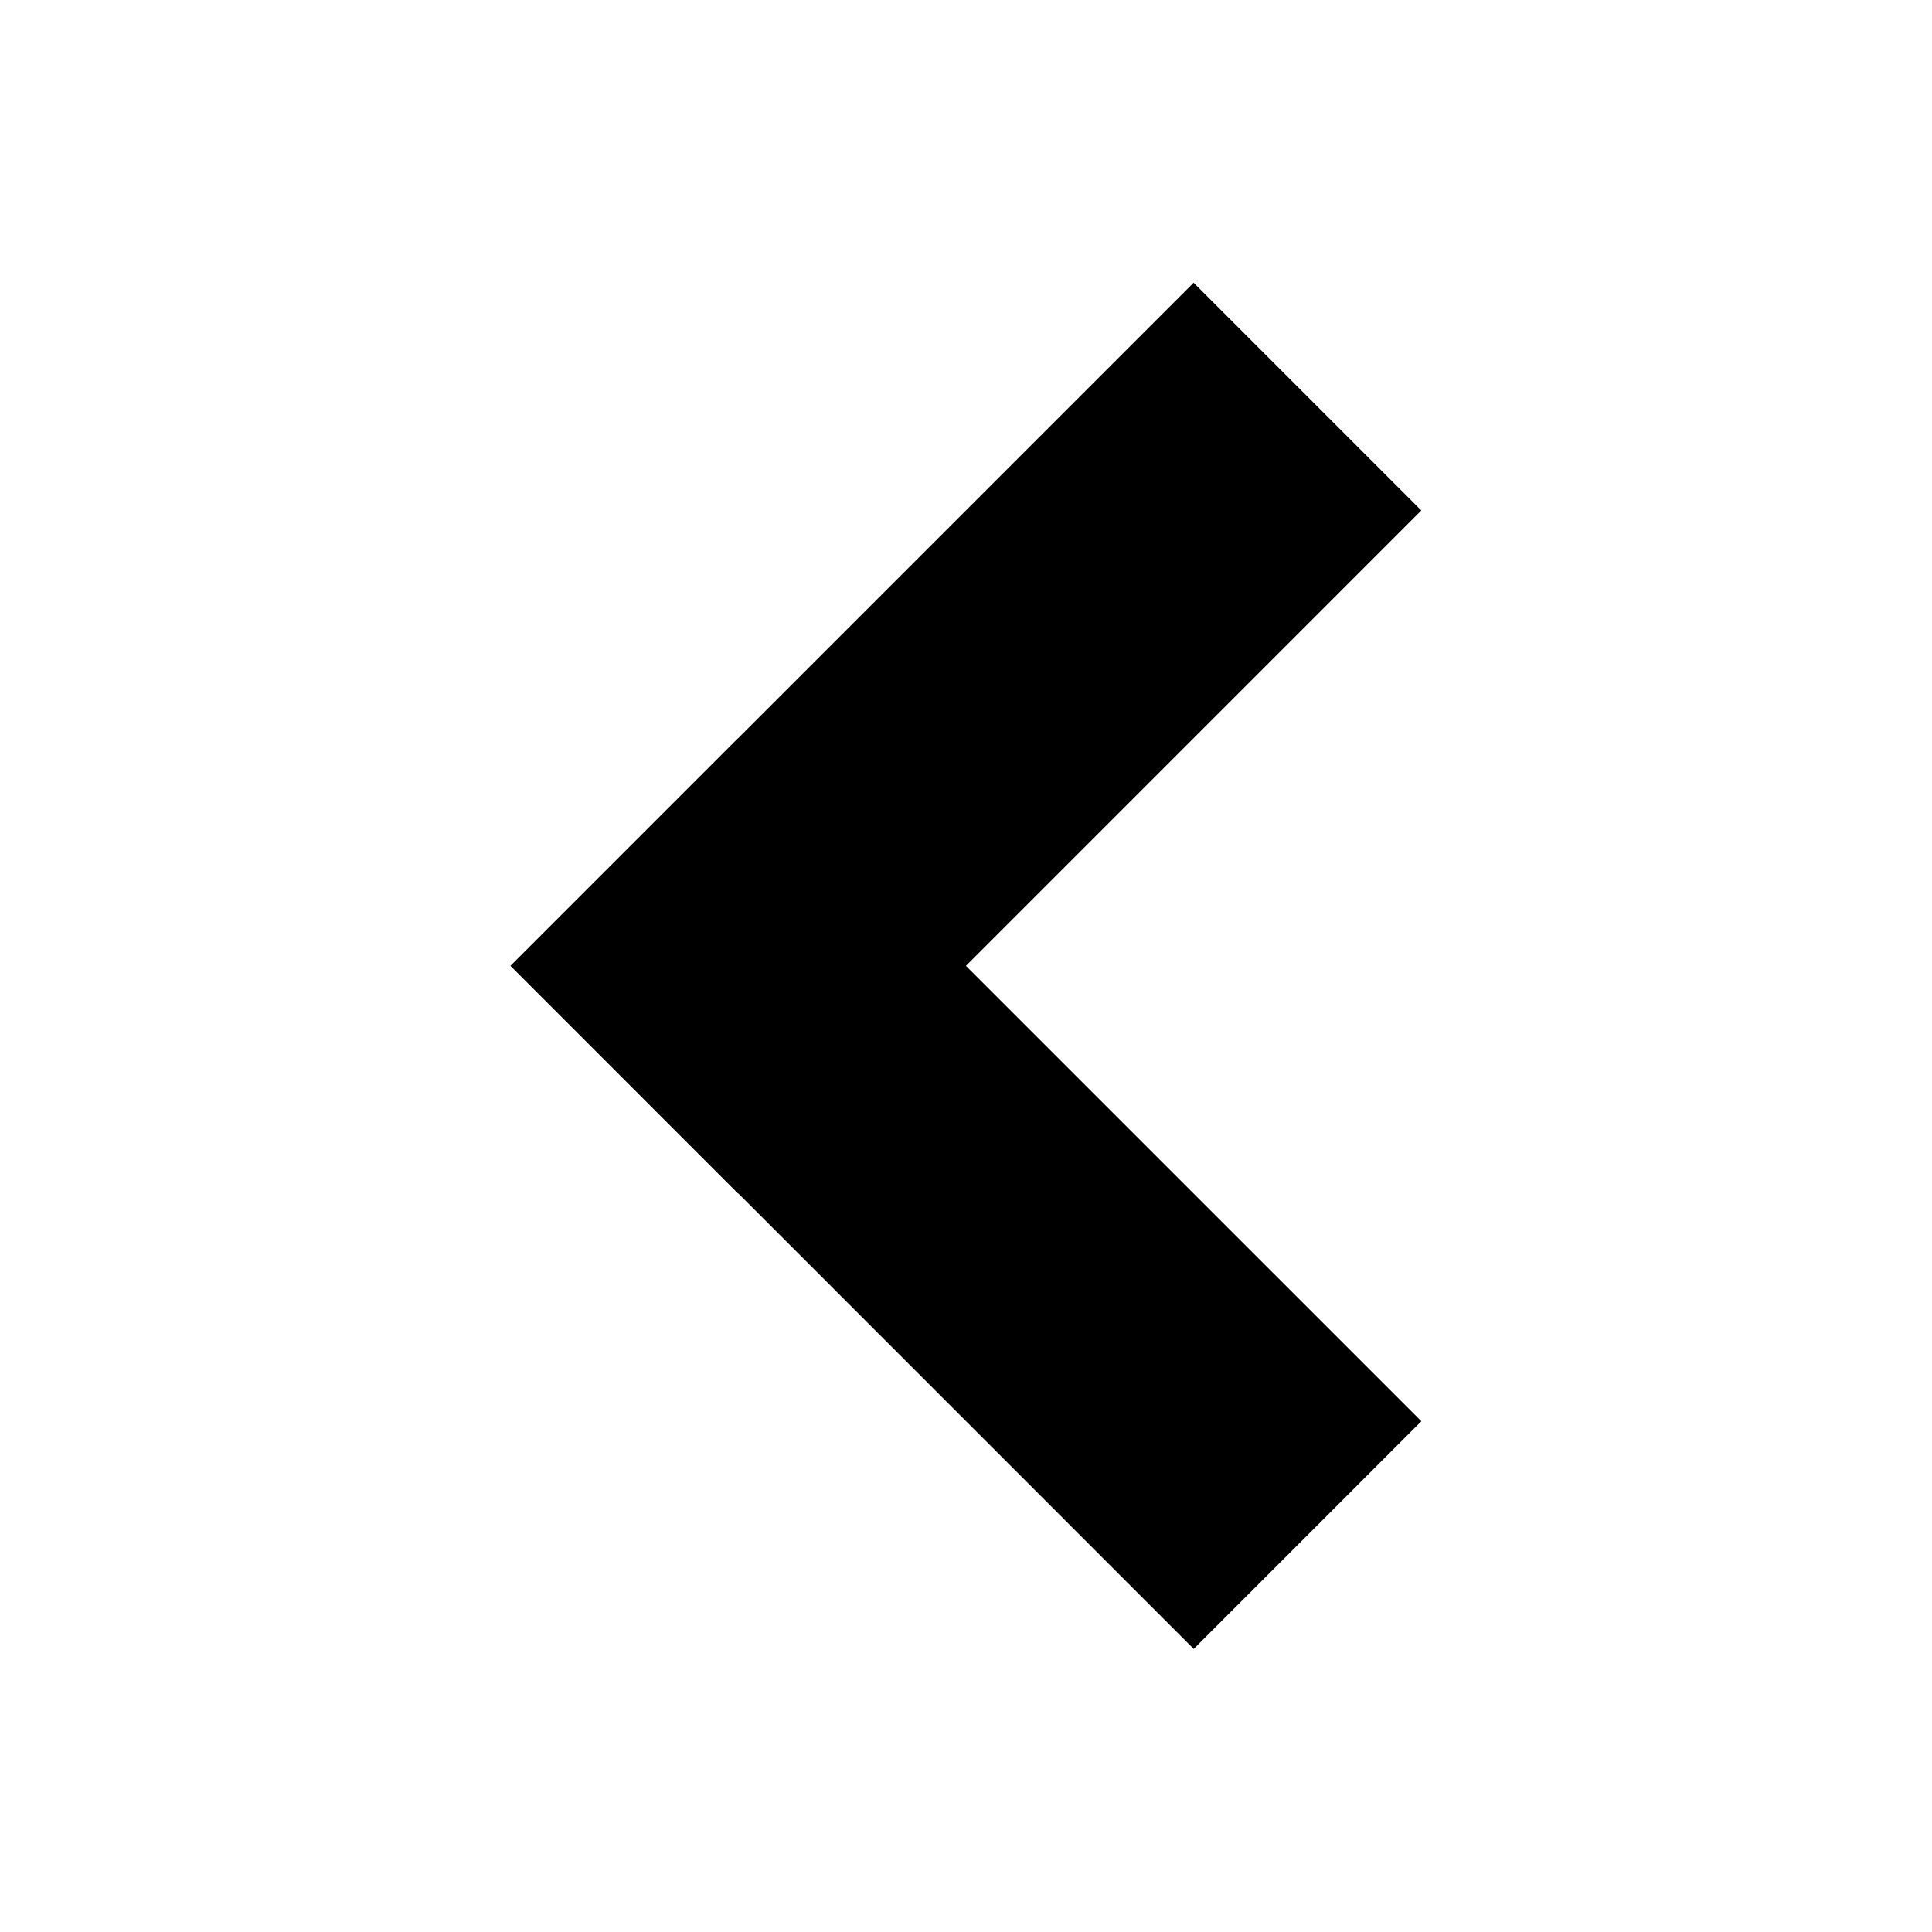 <?xml version="1.0" encoding="utf-8"?>
<!-- Generator: Adobe Illustrator 16.0.0, SVG Export Plug-In . SVG Version: 6.00 Build 0)  -->
<!DOCTYPE svg PUBLIC "-//W3C//DTD SVG 1.1//EN" "http://www.w3.org/Graphics/SVG/1.1/DTD/svg11.dtd">
<svg version="1.1" id="Layer_1" xmlns="http://www.w3.org/2000/svg" xmlns:xlink="http://www.w3.org/1999/xlink" x="0px" y="0px"
	 width="465.896px" height="465.896px" viewBox="0 0 465.896 465.896" enable-background="new 0 0 465.896 465.896"
	 xml:space="preserve">
<g>
	<g>
		<polygon points="342.758,342.73 287.859,397.631 123.156,232.892 178.02,178.01 		"/>
		<polygon points="287.84,68.186 342.74,123.095 178.02,287.83 123.119,232.91 		"/>
	</g>
	<rect fill="none" width="465.896" height="465.896"/>
</g>
</svg>
